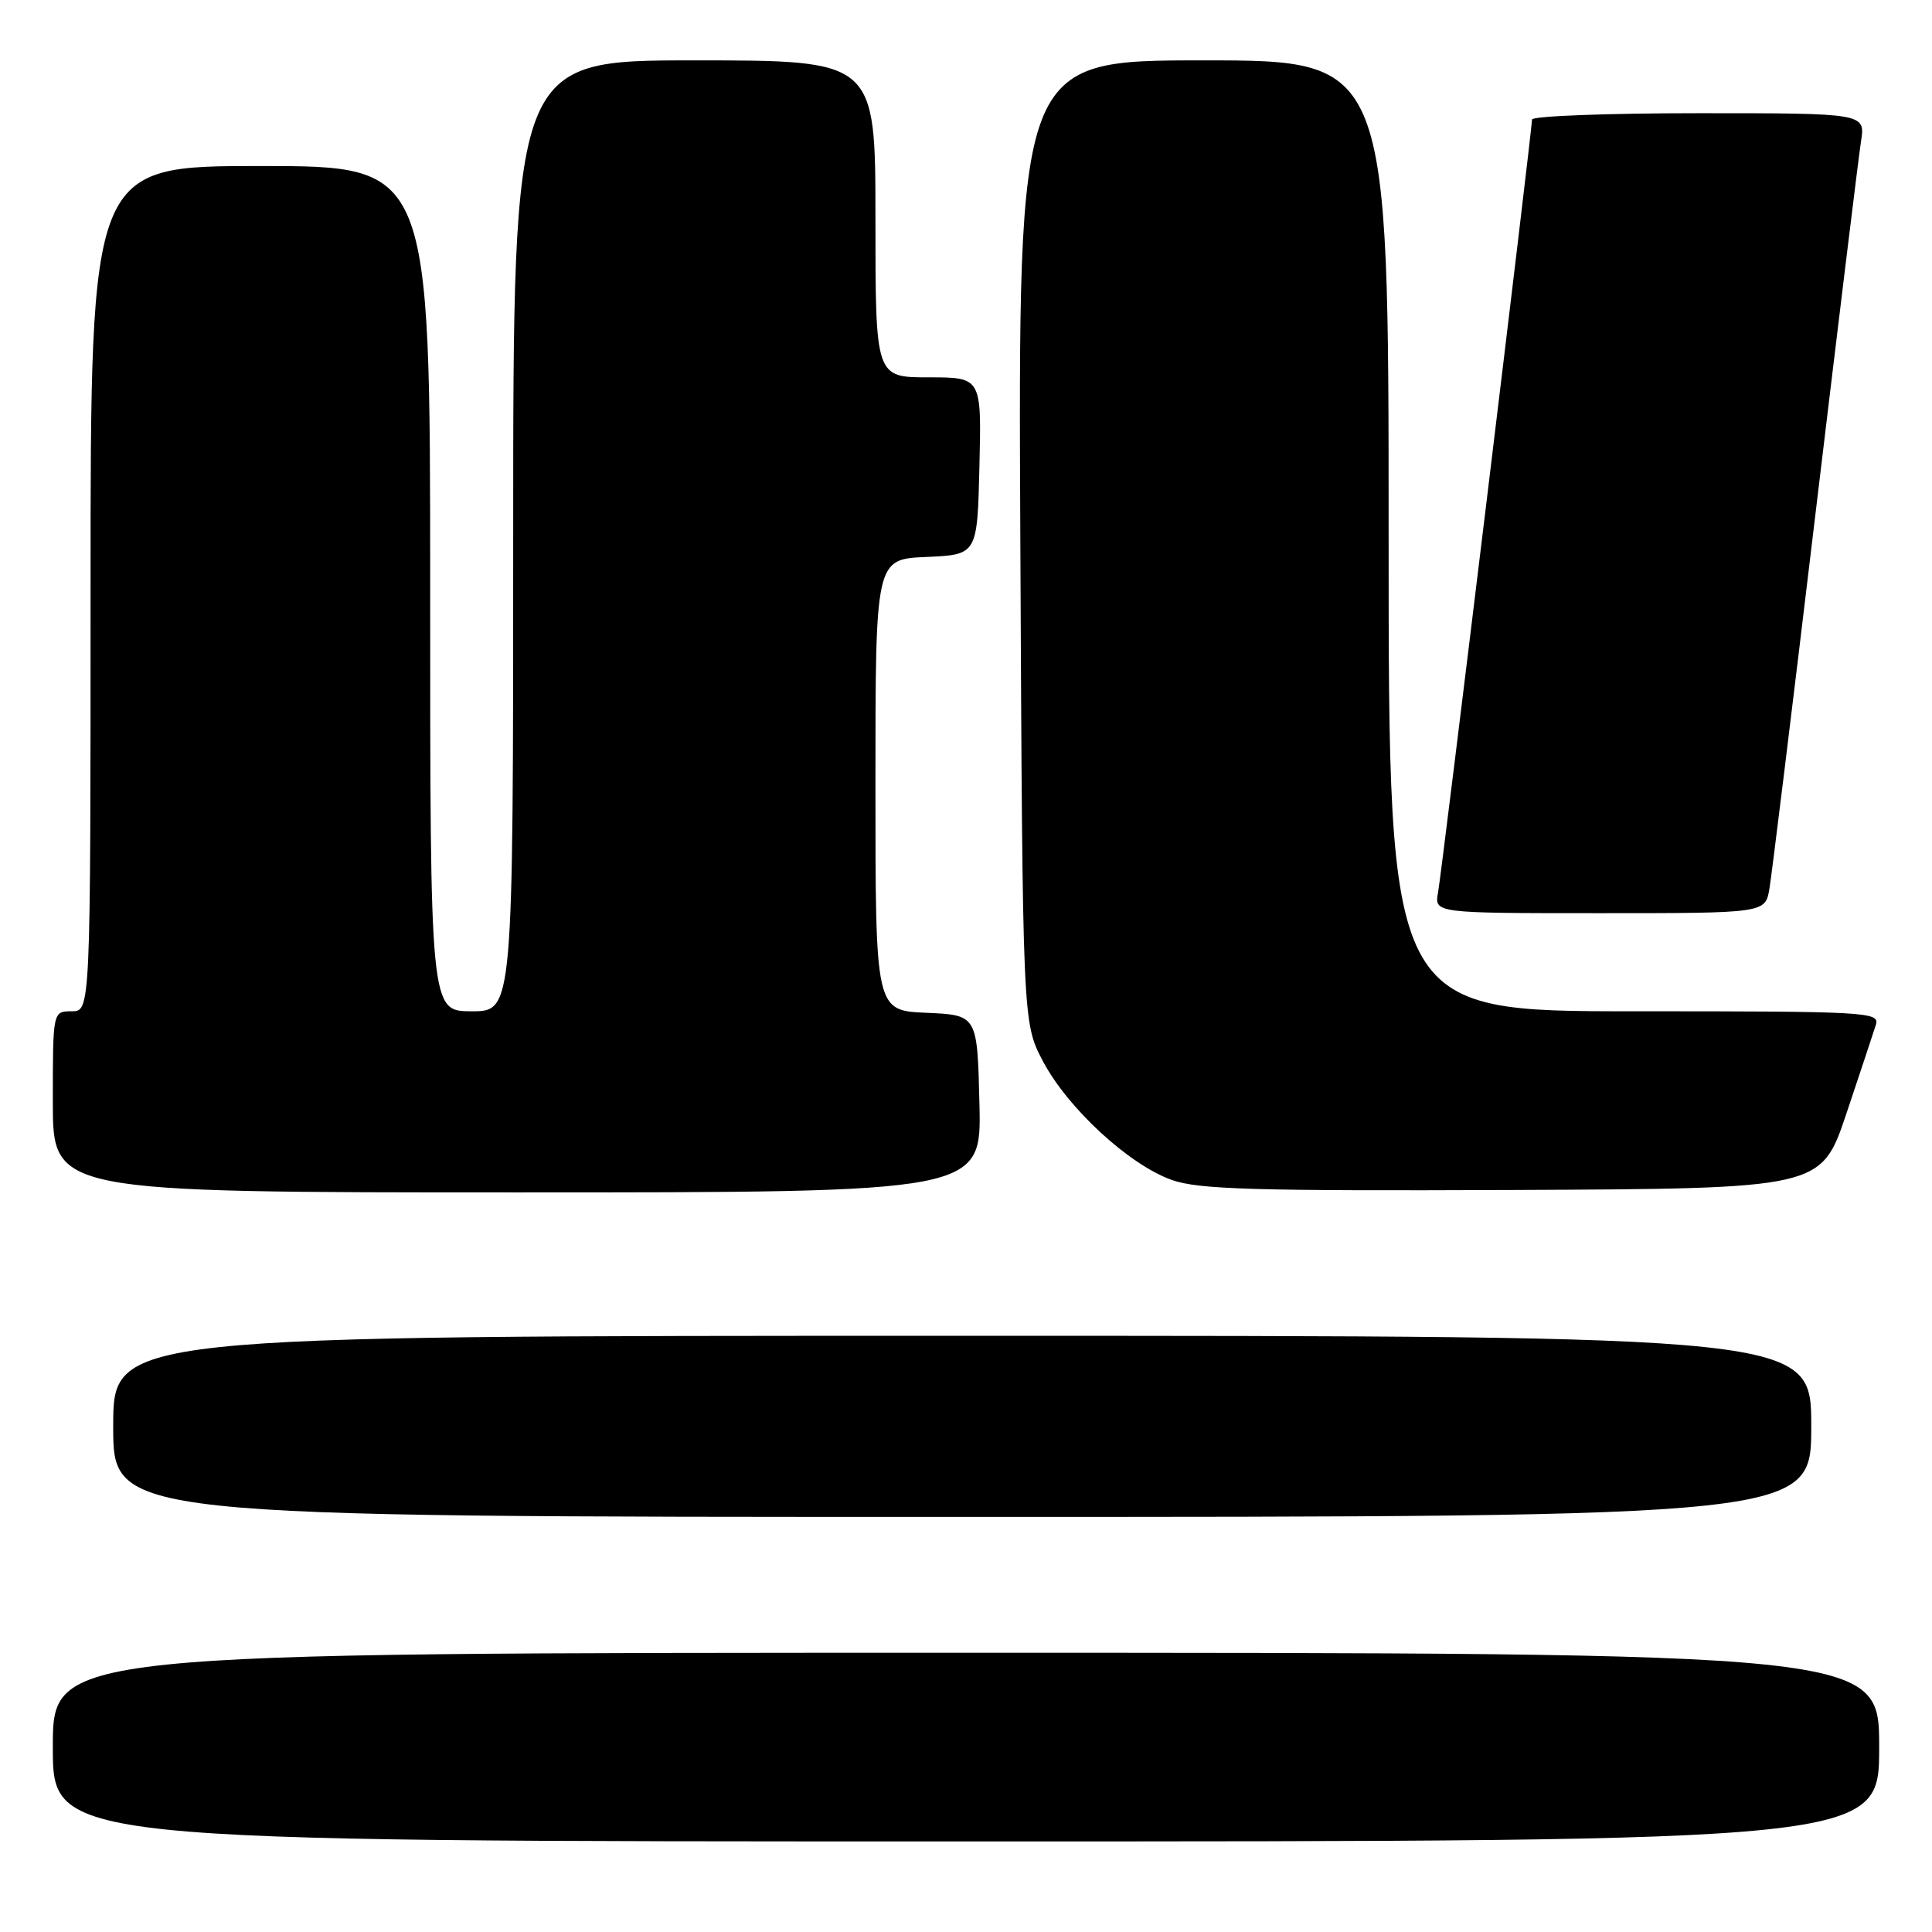 <?xml version="1.0" encoding="UTF-8" standalone="no"?>
<!DOCTYPE svg PUBLIC "-//W3C//DTD SVG 1.1//EN" "http://www.w3.org/Graphics/SVG/1.1/DTD/svg11.dtd" >
<svg xmlns="http://www.w3.org/2000/svg" xmlns:xlink="http://www.w3.org/1999/xlink" version="1.1" viewBox="0 0 256 256">
 <g >
 <path fill="currentColor"
d=" M 249.00 231.50 C 249.00 219.00 249.00 219.00 128.00 219.00 C 7.00 219.00 7.00 219.00 7.00 231.50 C 7.00 244.00 7.00 244.00 128.00 244.00 C 249.00 244.00 249.00 244.00 249.00 231.50 Z  M 240.00 189.00 C 240.00 177.00 240.00 177.00 127.50 177.00 C 15.00 177.00 15.00 177.00 15.00 189.00 C 15.00 201.00 15.00 201.00 127.50 201.00 C 240.00 201.00 240.00 201.00 240.00 189.00 Z  M 129.78 146.25 C 129.50 134.50 129.50 134.50 122.75 134.20 C 116.00 133.91 116.00 133.91 116.00 104.00 C 116.00 74.09 116.00 74.09 122.75 73.80 C 129.50 73.50 129.50 73.50 129.78 61.75 C 130.06 50.00 130.06 50.00 123.03 50.00 C 116.00 50.00 116.00 50.00 116.00 29.00 C 116.00 8.00 116.00 8.00 92.00 8.00 C 68.00 8.00 68.00 8.00 68.00 71.00 C 68.00 134.00 68.00 134.00 62.50 134.00 C 57.00 134.00 57.00 134.00 57.00 78.00 C 57.00 22.00 57.00 22.00 34.50 22.00 C 12.00 22.00 12.00 22.00 12.00 78.00 C 12.00 134.00 12.00 134.00 9.50 134.00 C 7.00 134.00 7.00 134.00 7.00 146.00 C 7.00 158.00 7.00 158.00 68.53 158.00 C 130.06 158.00 130.06 158.00 129.78 146.25 Z  M 244.66 147.55 C 246.49 142.08 248.25 136.79 248.56 135.80 C 249.11 134.09 247.47 134.00 216.57 134.00 C 184.00 134.00 184.00 134.00 184.00 71.00 C 184.00 8.00 184.00 8.00 159.45 8.00 C 134.90 8.00 134.90 8.00 135.20 71.75 C 135.50 135.50 135.50 135.50 138.19 140.61 C 141.50 146.87 149.60 154.33 155.27 156.35 C 158.80 157.61 166.24 157.82 200.41 157.68 C 241.32 157.50 241.32 157.50 244.66 147.55 Z  M 234.46 117.75 C 234.76 115.96 237.49 93.80 240.51 68.50 C 243.54 43.20 246.27 20.81 246.59 18.75 C 247.18 15.00 247.18 15.00 225.09 15.00 C 212.94 15.00 203.00 15.38 203.00 15.84 C 203.00 17.26 191.08 115.32 190.55 118.25 C 190.05 121.00 190.05 121.00 211.98 121.00 C 233.91 121.00 233.91 121.00 234.46 117.75 Z "/>
</g>
</svg>